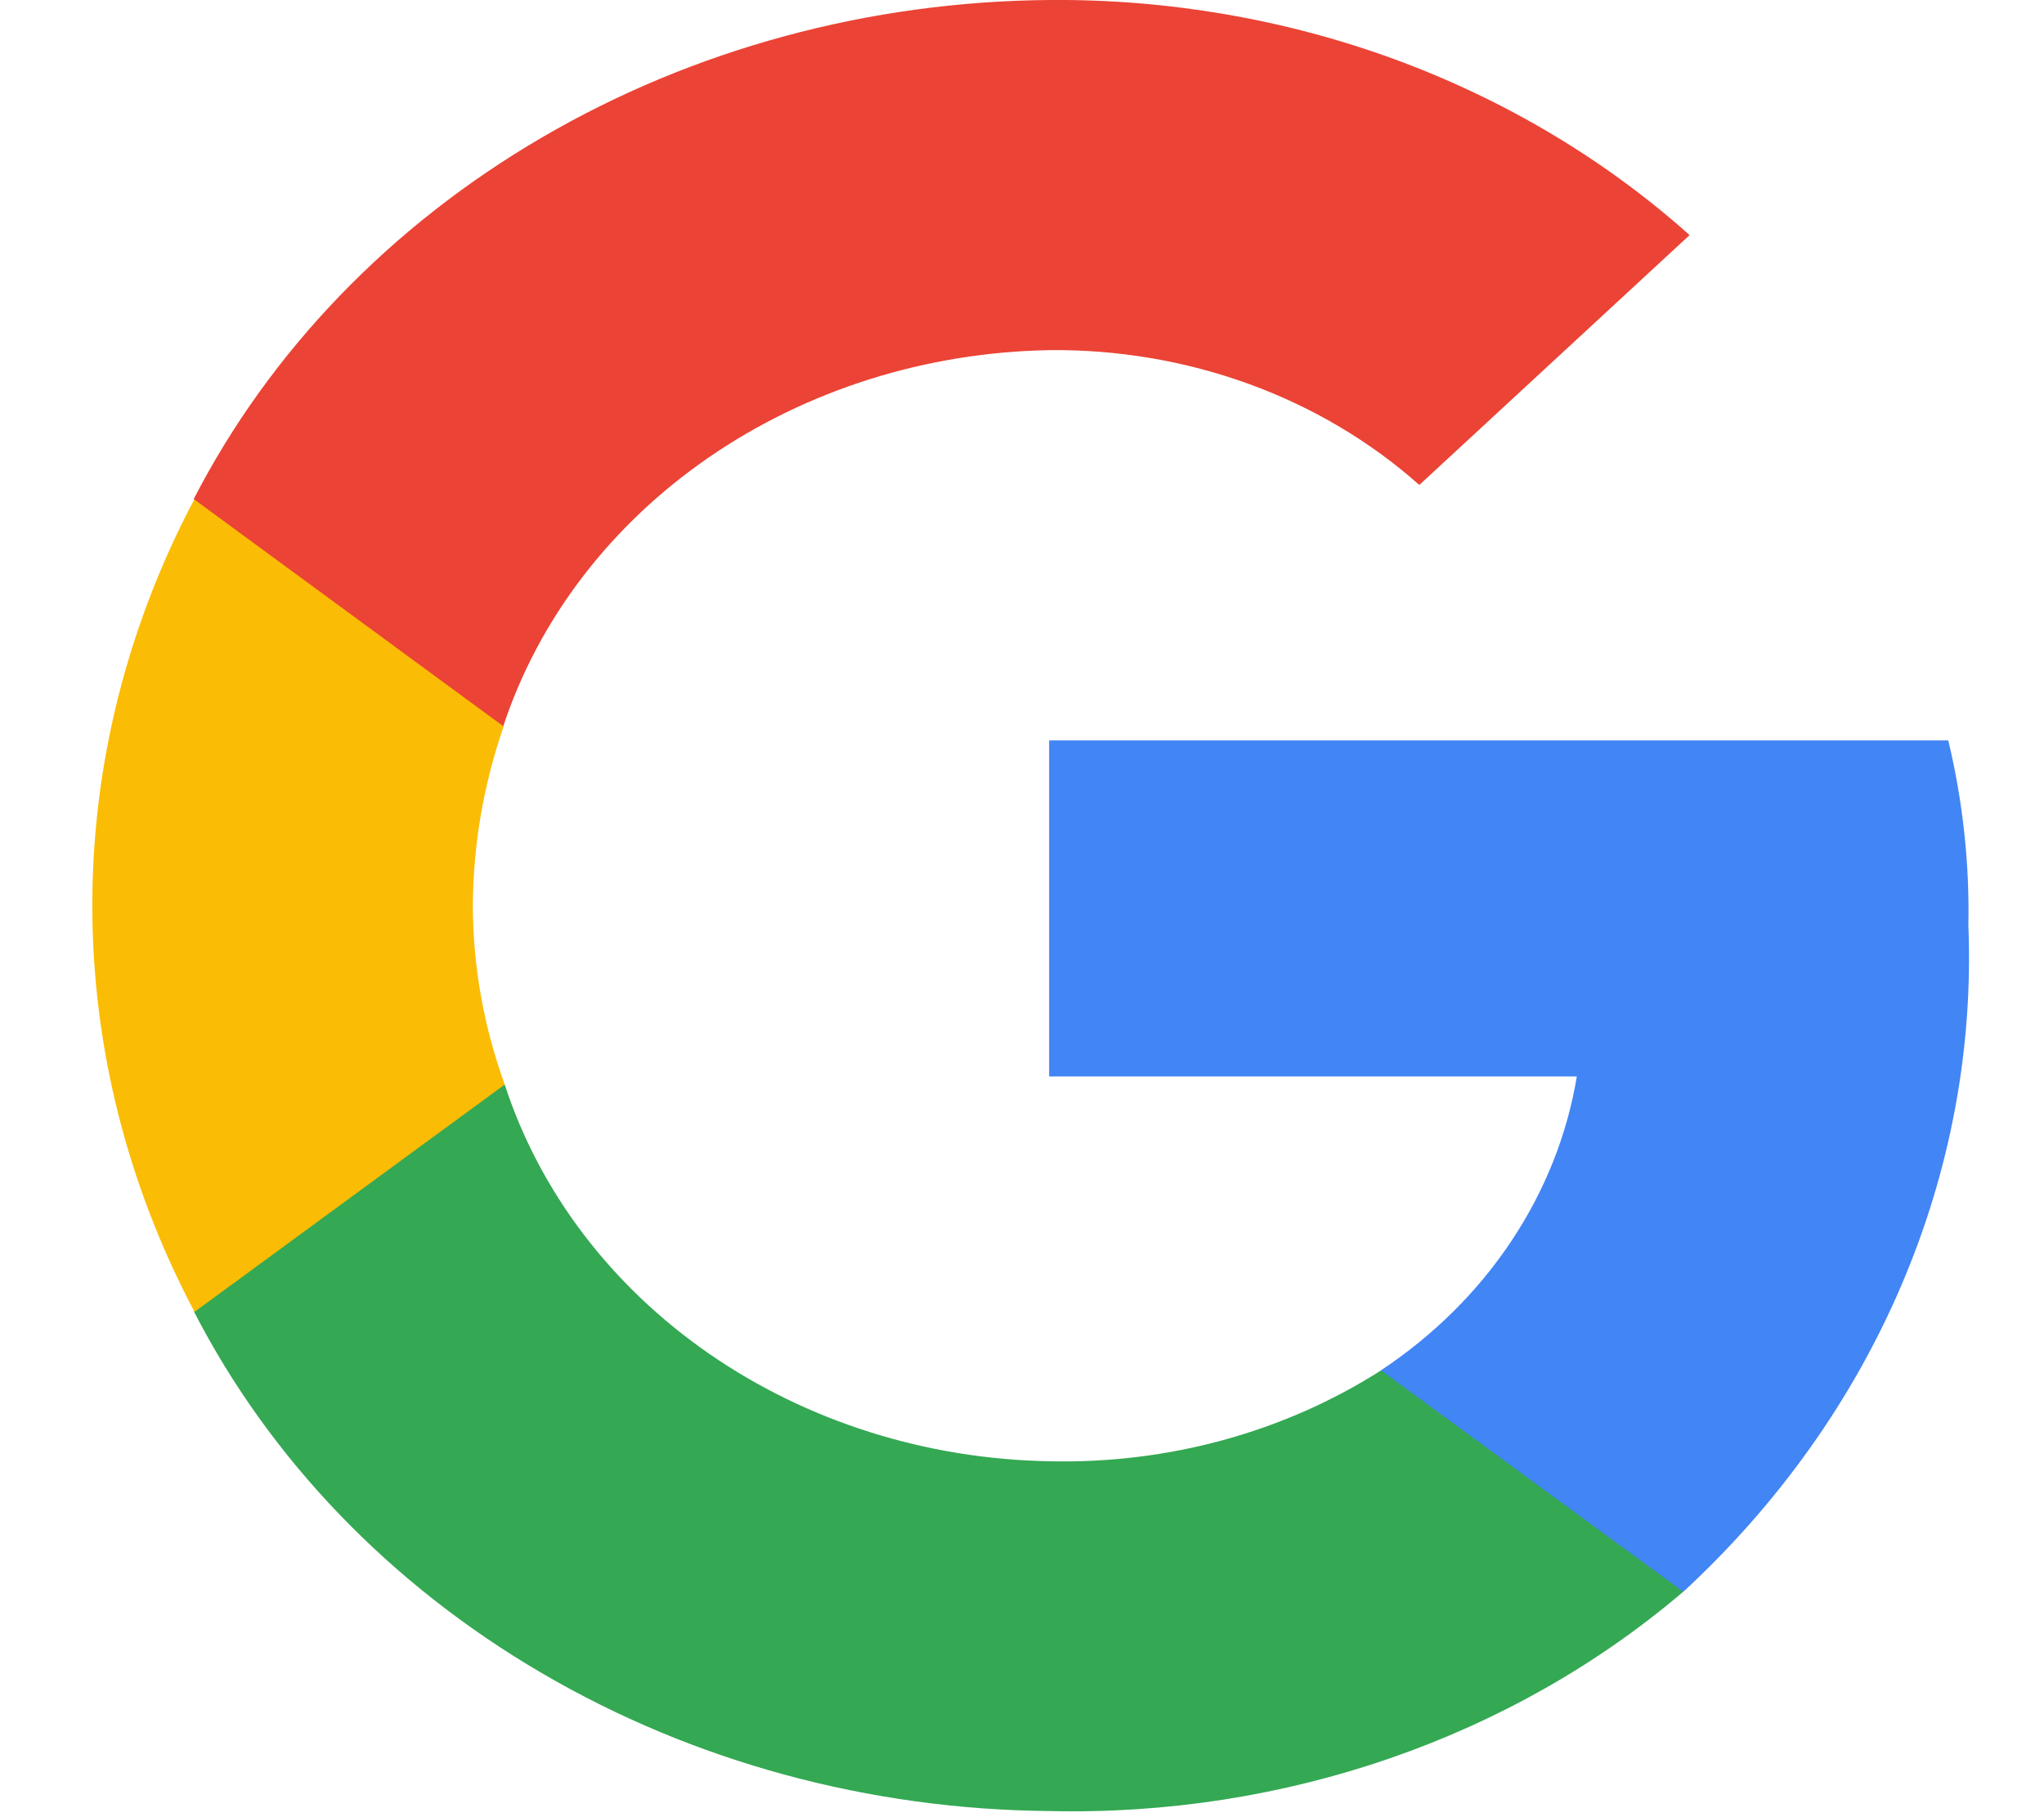 <svg width="18" height="16" viewBox="0 0 18 16" fill="none" xmlns="http://www.w3.org/2000/svg">
<g id="Group 1480">
<path id="Path 1852" d="M17.334 8.149C17.345 7.601 17.285 7.054 17.157 6.519H9.239V9.478H13.886C13.801 9.991 13.605 10.484 13.309 10.928C13.014 11.372 12.623 11.759 12.162 12.065L12.146 12.165L14.65 14L14.823 14.016C15.659 13.244 16.313 12.326 16.744 11.317C17.176 10.308 17.377 9.23 17.334 8.149Z" fill="#4285F4"/>
<path id="Path 1853" d="M9.239 15.946C11.308 15.995 13.315 15.301 14.823 14.015L12.162 12.066C11.308 12.611 10.283 12.891 9.239 12.866C8.155 12.847 7.106 12.515 6.244 11.919C5.382 11.322 4.752 10.493 4.445 9.55L4.345 9.558L1.743 11.458L1.708 11.548C2.378 12.851 3.441 13.955 4.774 14.733C6.106 15.512 7.654 15.932 9.239 15.946Z" fill="#34A853"/>
<path id="Path 1854" d="M4.445 9.549C4.26 9.04 4.165 8.508 4.164 7.972C4.167 7.439 4.258 6.909 4.434 6.4V6.294L1.799 4.354L1.713 4.393C1.121 5.51 0.813 6.733 0.813 7.972C0.813 9.211 1.121 10.434 1.713 11.551L4.445 9.549Z" fill="#FBBC05"/>
<path id="Path 1855" d="M9.239 3.083C9.842 3.076 10.44 3.178 10.999 3.381C11.559 3.585 12.068 3.887 12.499 4.27L14.879 2.07C14.135 1.405 13.254 0.88 12.287 0.524C11.319 0.169 10.283 -0.009 9.239 -0C7.654 0.013 6.106 0.432 4.773 1.21C3.44 1.988 2.377 3.091 1.706 4.394L4.432 6.394C4.744 5.451 5.377 4.623 6.241 4.028C7.105 3.433 8.154 3.102 9.239 3.083Z" fill="#EB4335"/>
</g>
</svg>
